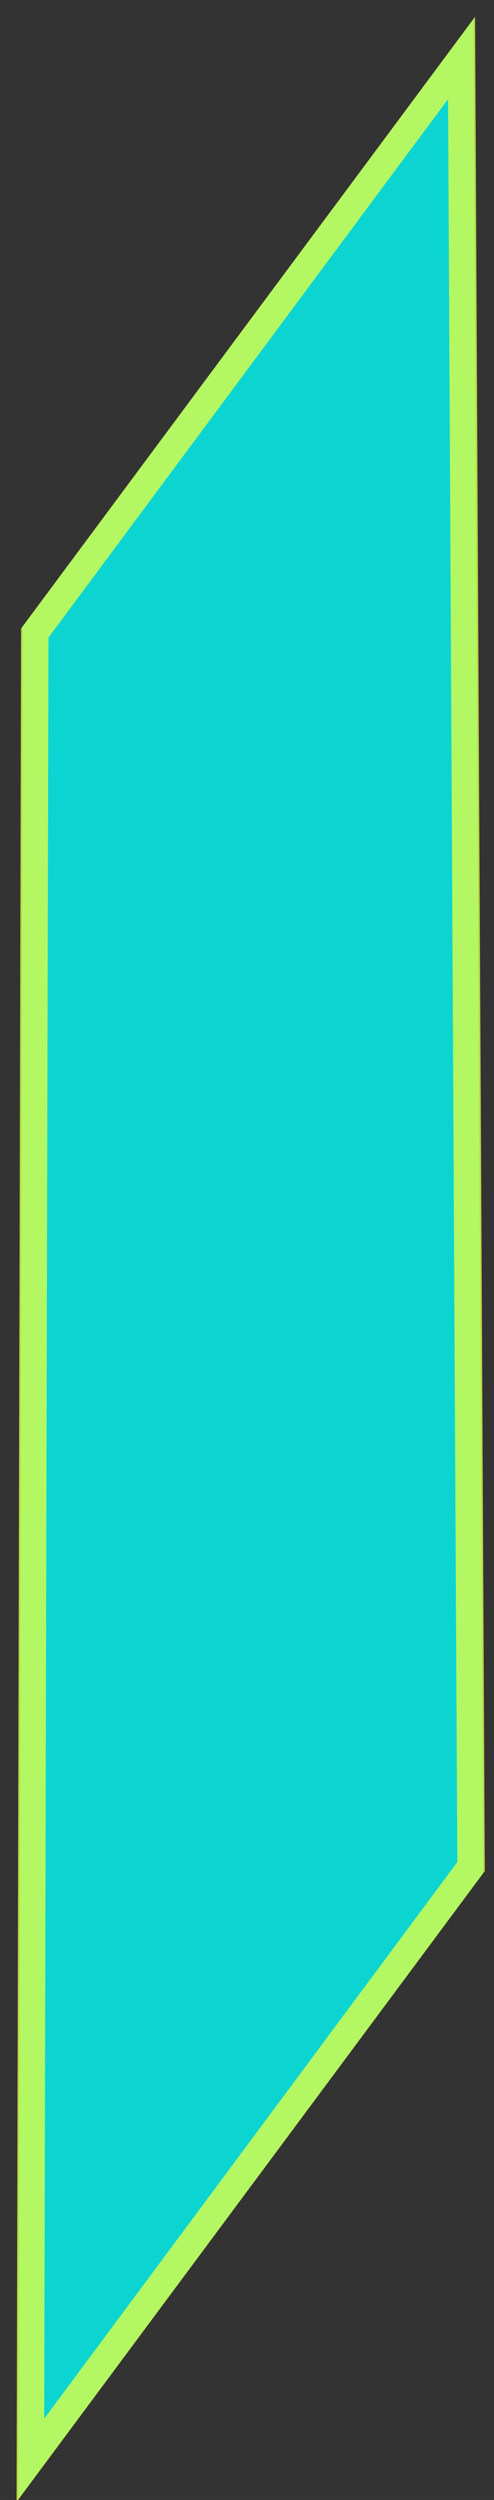 <svg width="18" height="91" viewBox="0 0 18 91" fill="none" xmlns="http://www.w3.org/2000/svg">
<rect x="0" y="0" width="18" height="91" fill="#333333" stroke="none"/>
<path d="M17.608 68.166L0.661 90.976L0.825 22.818L17.253 0.705L17.608 68.166Z" fill="#03FDF9" fill-opacity="0.8"/>
<path d="M16.818 2.109L17.164 67.945L1.107 89.557L1.267 23.041L16.818 2.109Z" stroke="#DDFF47" stroke-opacity="0.8"/>
</svg>
